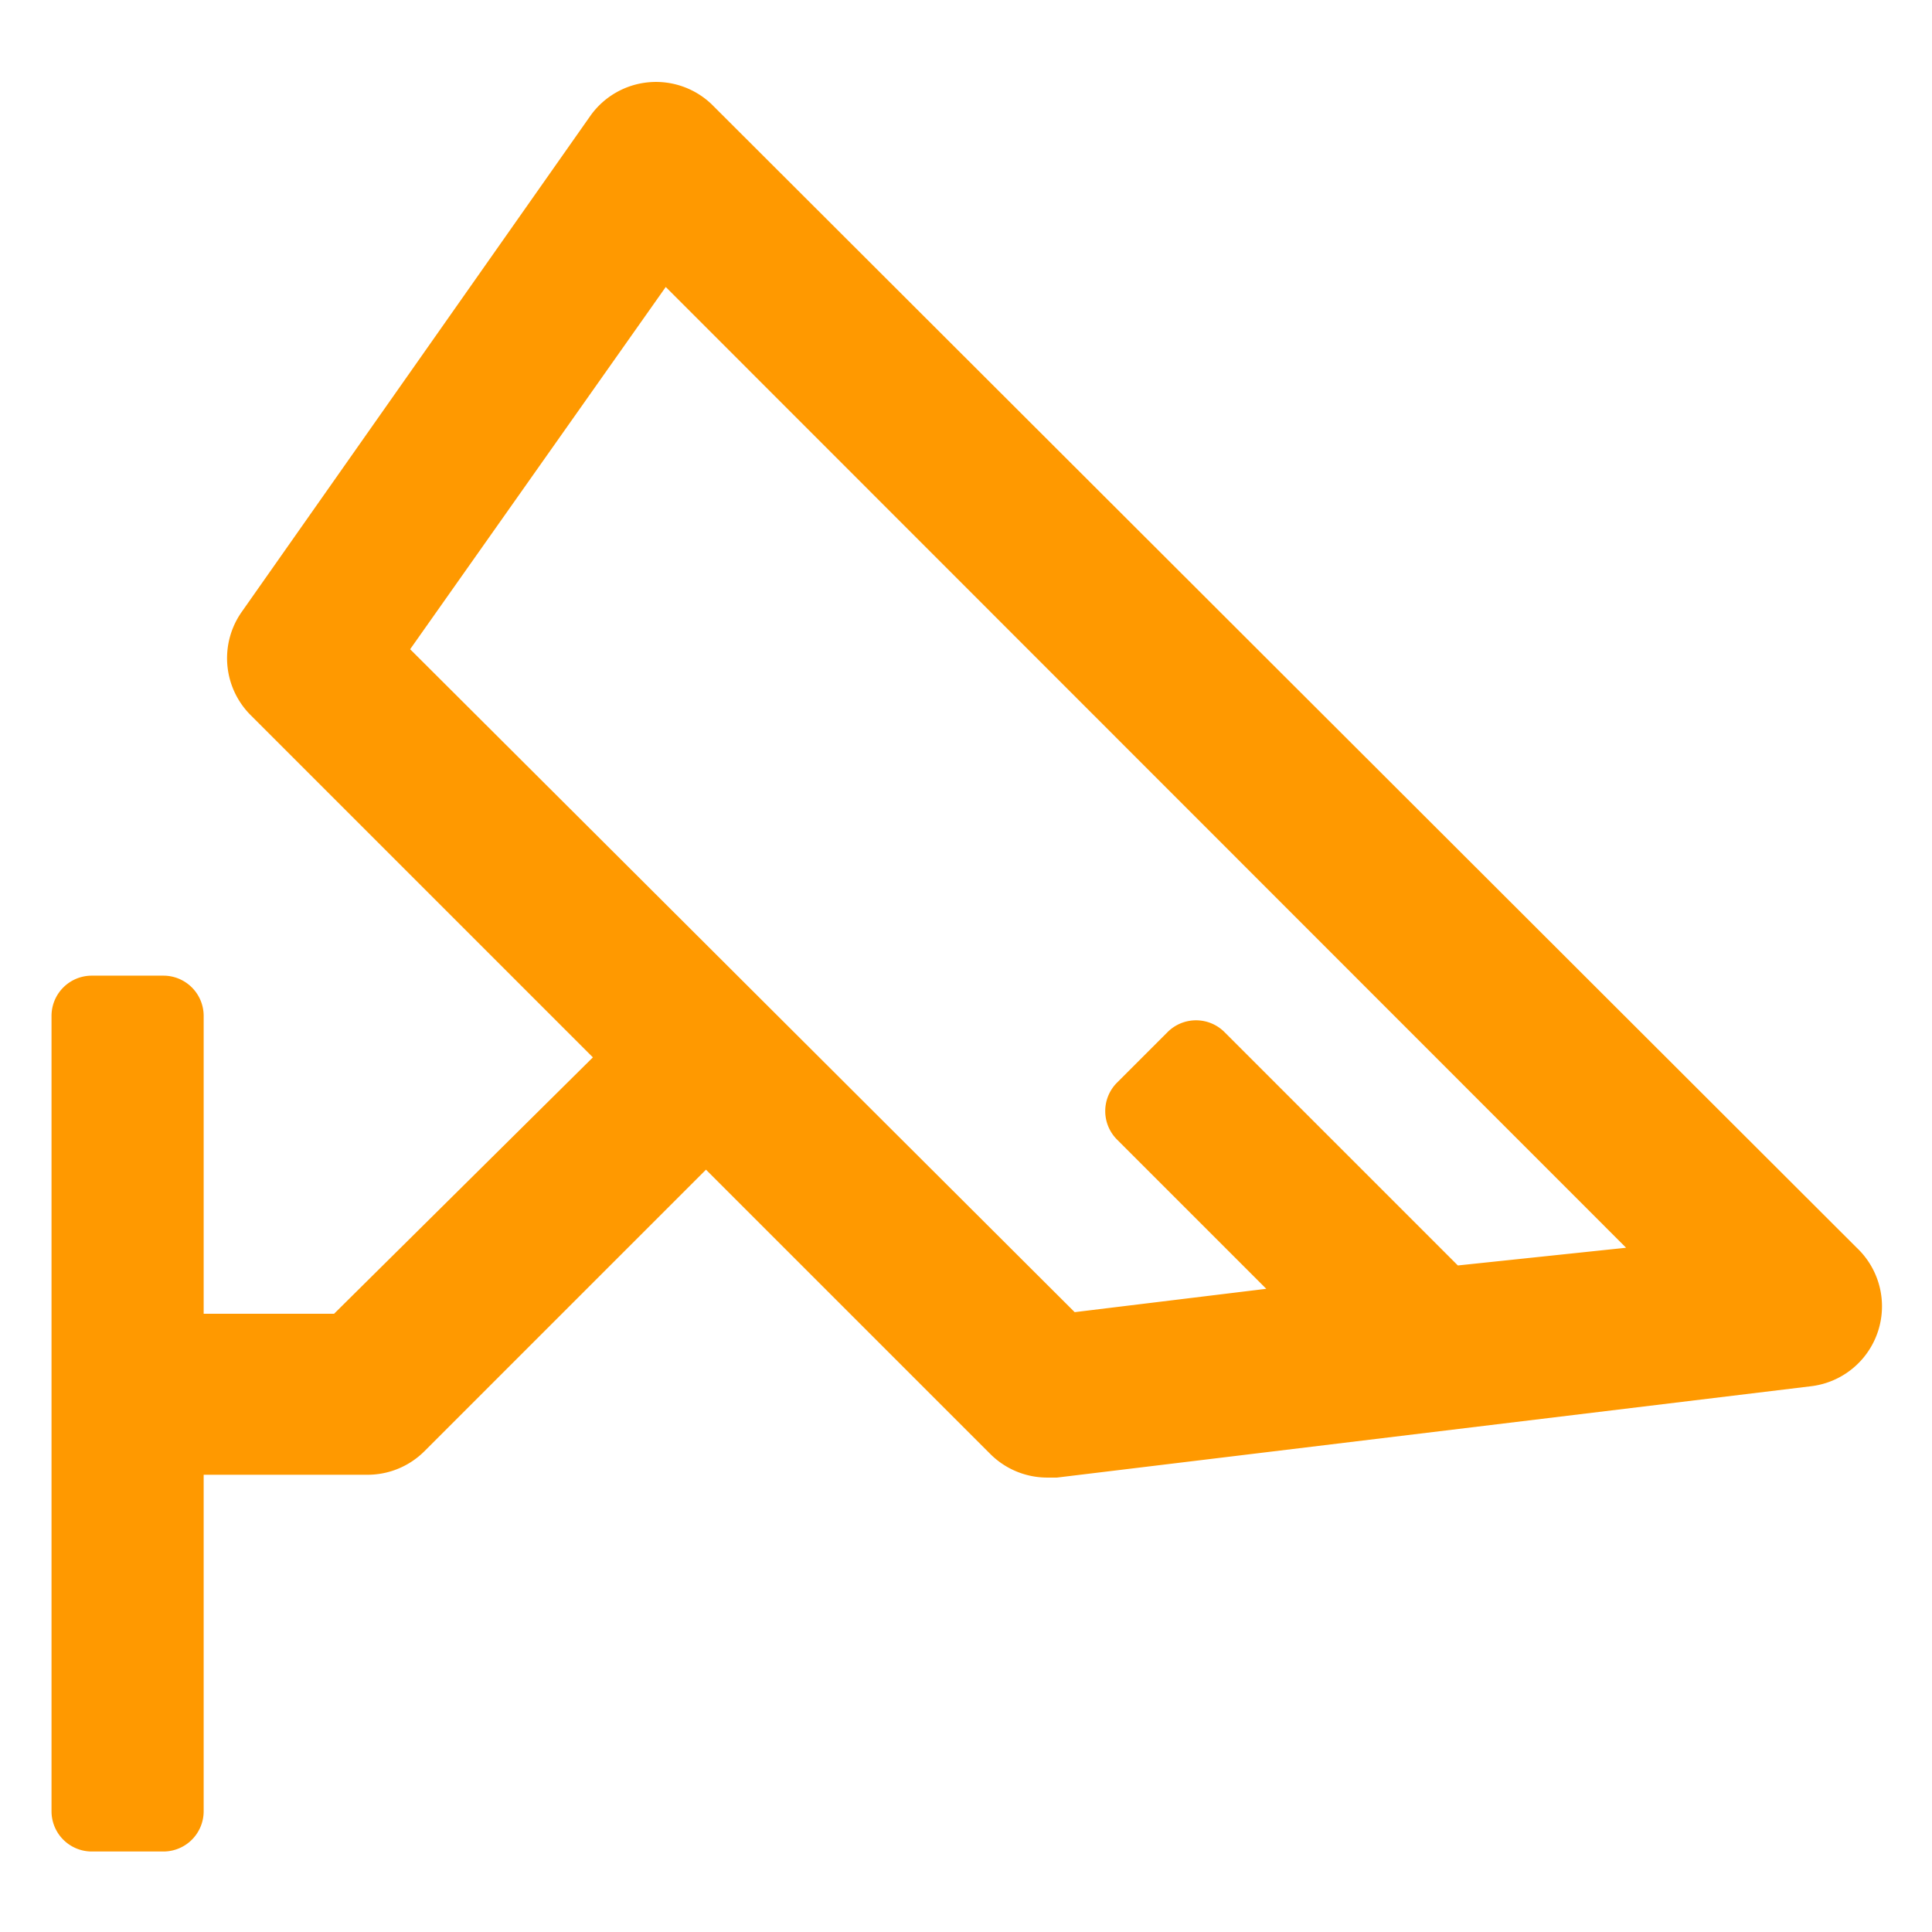 <?xml version="1.0" standalone="no"?><!DOCTYPE svg PUBLIC "-//W3C//DTD SVG 1.1//EN" "http://www.w3.org/Graphics/SVG/1.1/DTD/svg11.dtd"><svg class="icon" width="200px" height="200.00px" viewBox="0 0 1024 1024" version="1.1" xmlns="http://www.w3.org/2000/svg"><path d="M984.107 661.333L377.173 55.253a42.667 42.667 0 0 0-64 5.76L128 324.48a42.667 42.667 0 0 0 4.907 54.613l181.333 181.333-137.173 135.893H107.947v-157.867a21.333 21.333 0 0 0-21.333-21.333H48.64a21.333 21.333 0 0 0-21.333 21.333V960a21.333 21.333 0 0 0 21.333 21.333h37.973a21.333 21.333 0 0 0 21.333-21.333v-178.347h86.827a42.667 42.667 0 0 0 30.08-12.373l149.333-149.333 150.613 150.613a42.667 42.667 0 0 0 30.293 12.587h5.12L960 734.72A42.667 42.667 0 0 0 984.107 661.333z m-211.413 9.387l-123.733-123.733a21.333 21.333 0 0 0-30.08 0l-26.88 26.88a21.333 21.333 0 0 0 0 30.08l79.147 79.147-101.547 12.373-352.213-351.36 135.467-192L861.867 661.333z" fill="#ff9900" /></svg>
